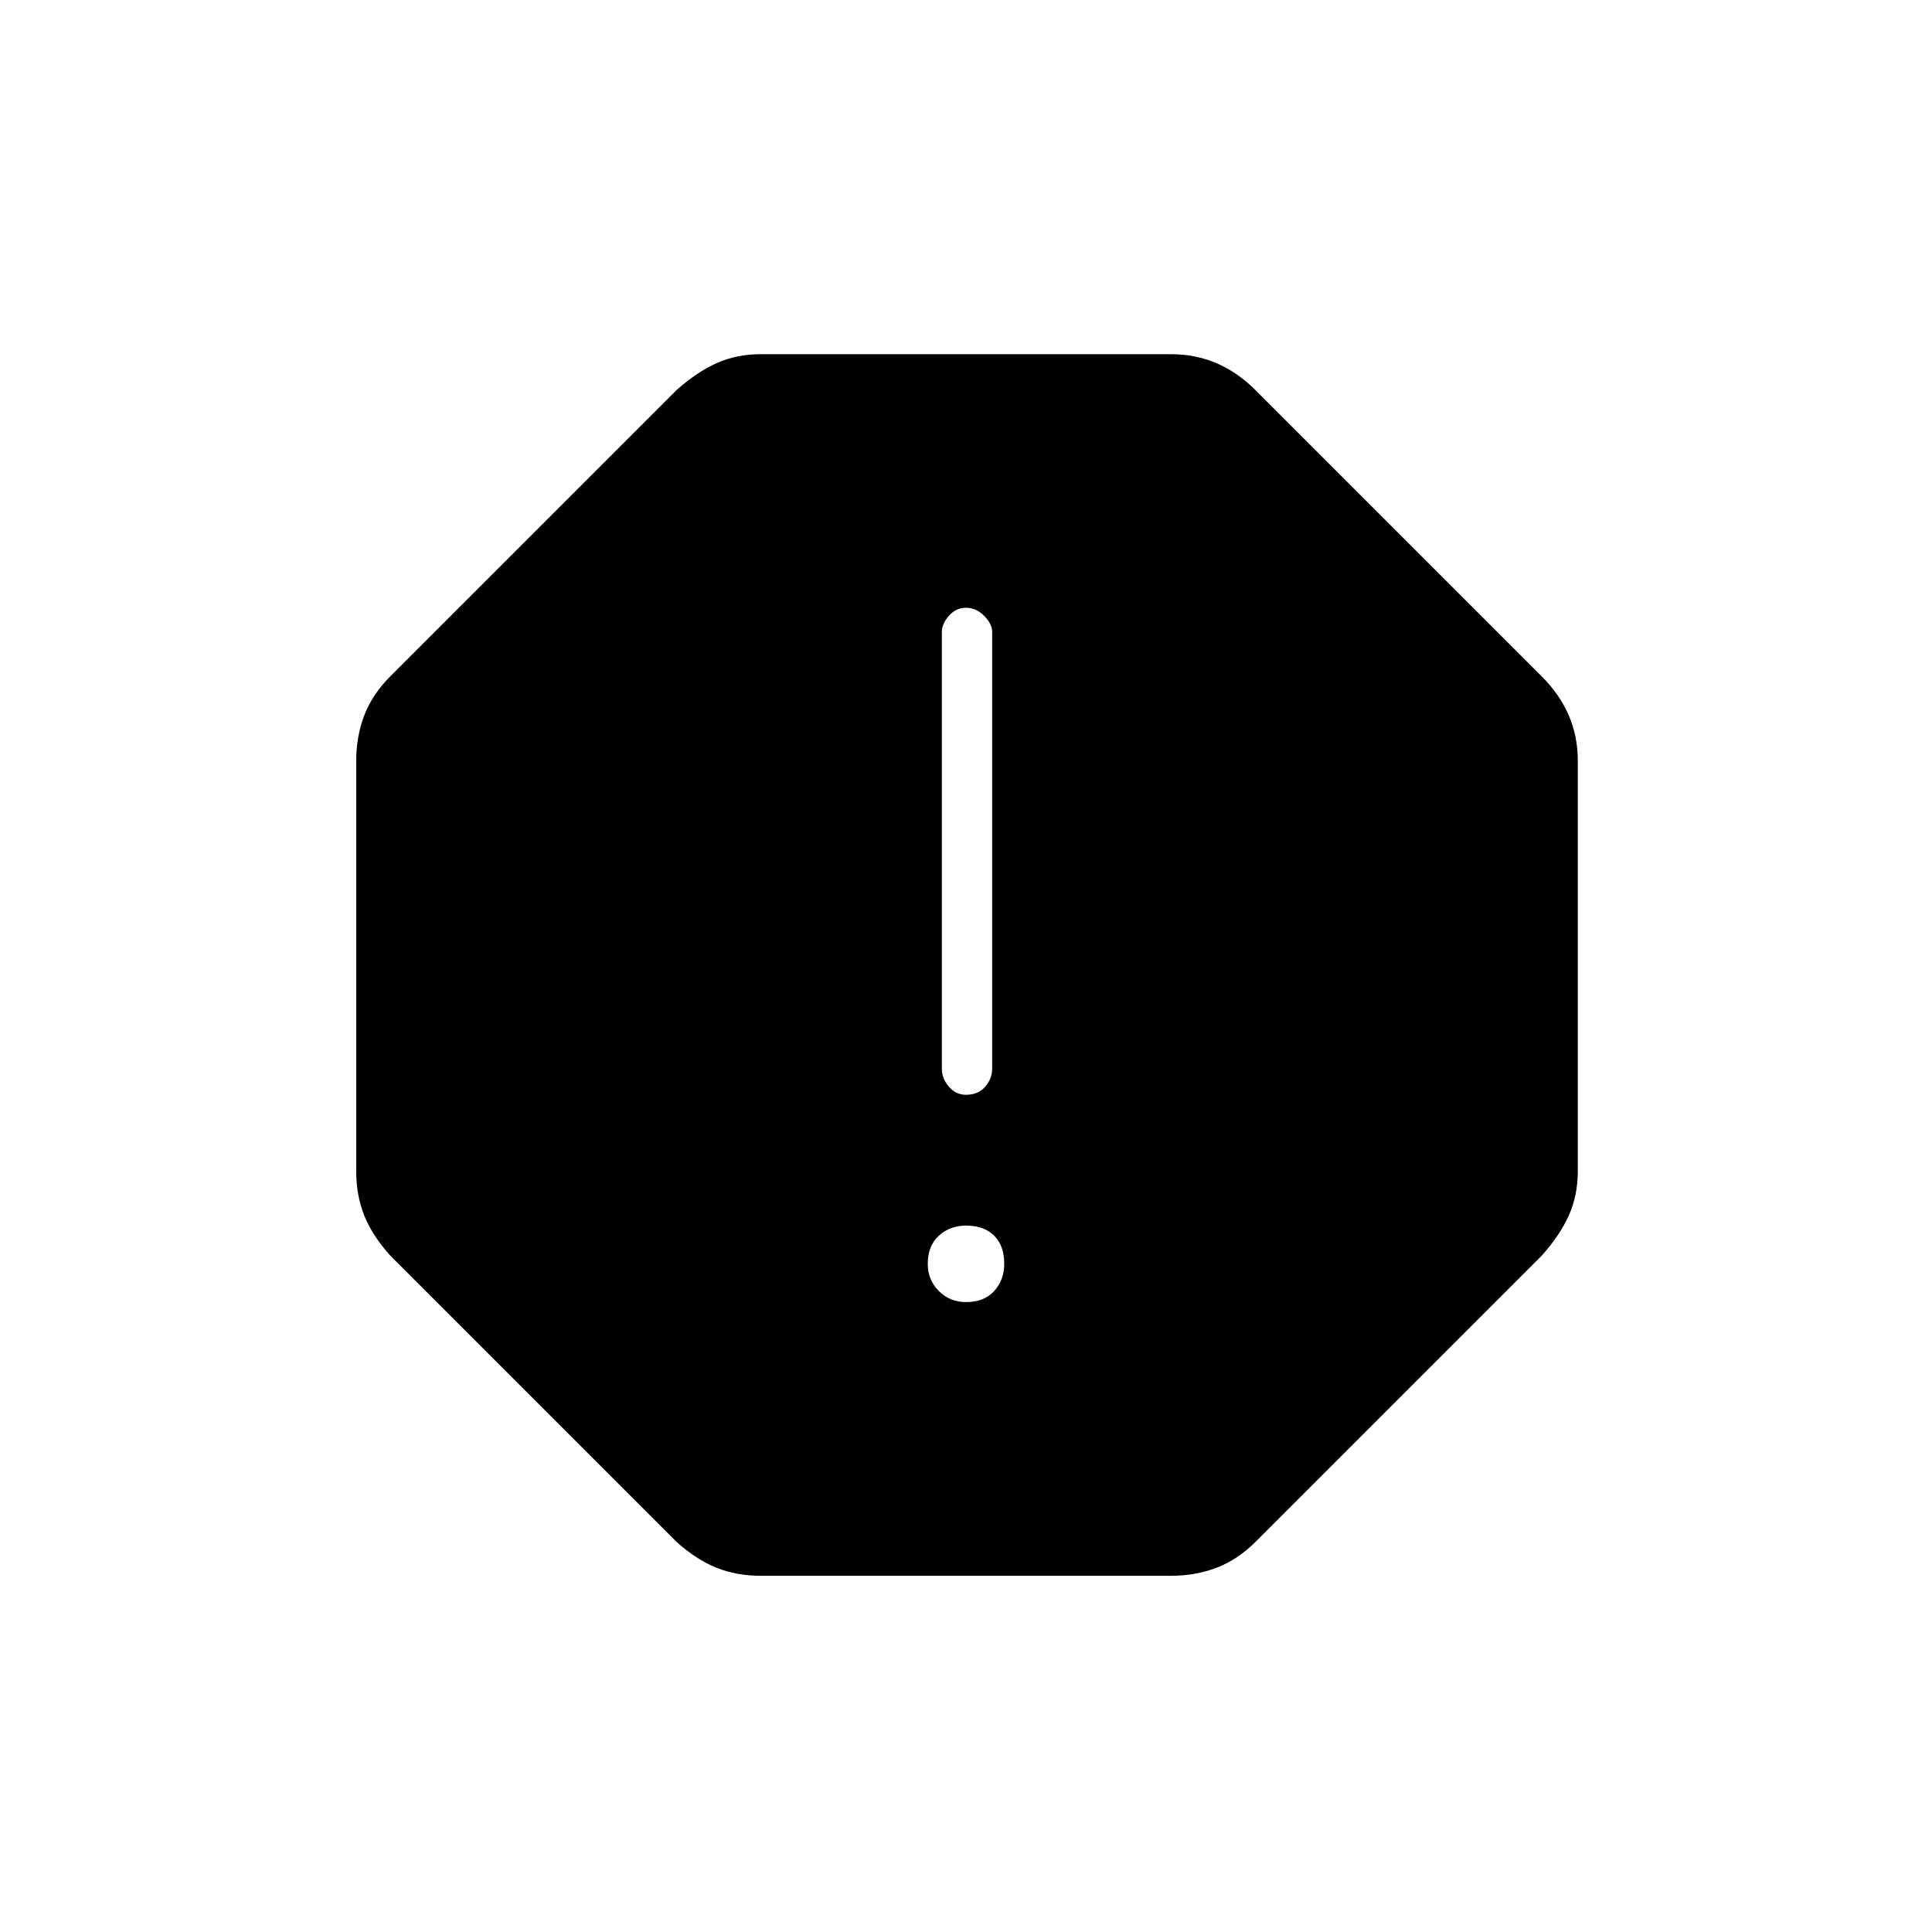<svg xmlns="http://www.w3.org/2000/svg" height="24" width="24"><path d="M9.45 19.575Q9.15 19.575 8.9 19.475Q8.65 19.375 8.4 19.15L4.85 15.6Q4.625 15.35 4.525 15.1Q4.425 14.85 4.425 14.55V9.45Q4.425 9.15 4.525 8.887Q4.625 8.625 4.85 8.4L8.4 4.85Q8.65 4.625 8.9 4.512Q9.15 4.4 9.45 4.4H14.55Q14.85 4.4 15.113 4.512Q15.375 4.625 15.6 4.85L19.15 8.4Q19.375 8.625 19.488 8.887Q19.6 9.15 19.6 9.45V14.55Q19.6 14.85 19.488 15.1Q19.375 15.35 19.15 15.6L15.6 19.15Q15.375 19.375 15.113 19.475Q14.85 19.575 14.55 19.575ZM12 16.175Q12.225 16.175 12.35 16.038Q12.475 15.9 12.475 15.7Q12.475 15.475 12.35 15.35Q12.225 15.225 12 15.225Q11.8 15.225 11.663 15.35Q11.525 15.475 11.525 15.7Q11.525 15.9 11.663 16.038Q11.8 16.175 12 16.175ZM12 13.6Q12.15 13.6 12.238 13.5Q12.325 13.4 12.325 13.275V7.85Q12.325 7.75 12.225 7.65Q12.125 7.55 12 7.55Q11.875 7.55 11.788 7.65Q11.7 7.75 11.7 7.85V13.275Q11.7 13.4 11.788 13.5Q11.875 13.6 12 13.6Z"/></svg>